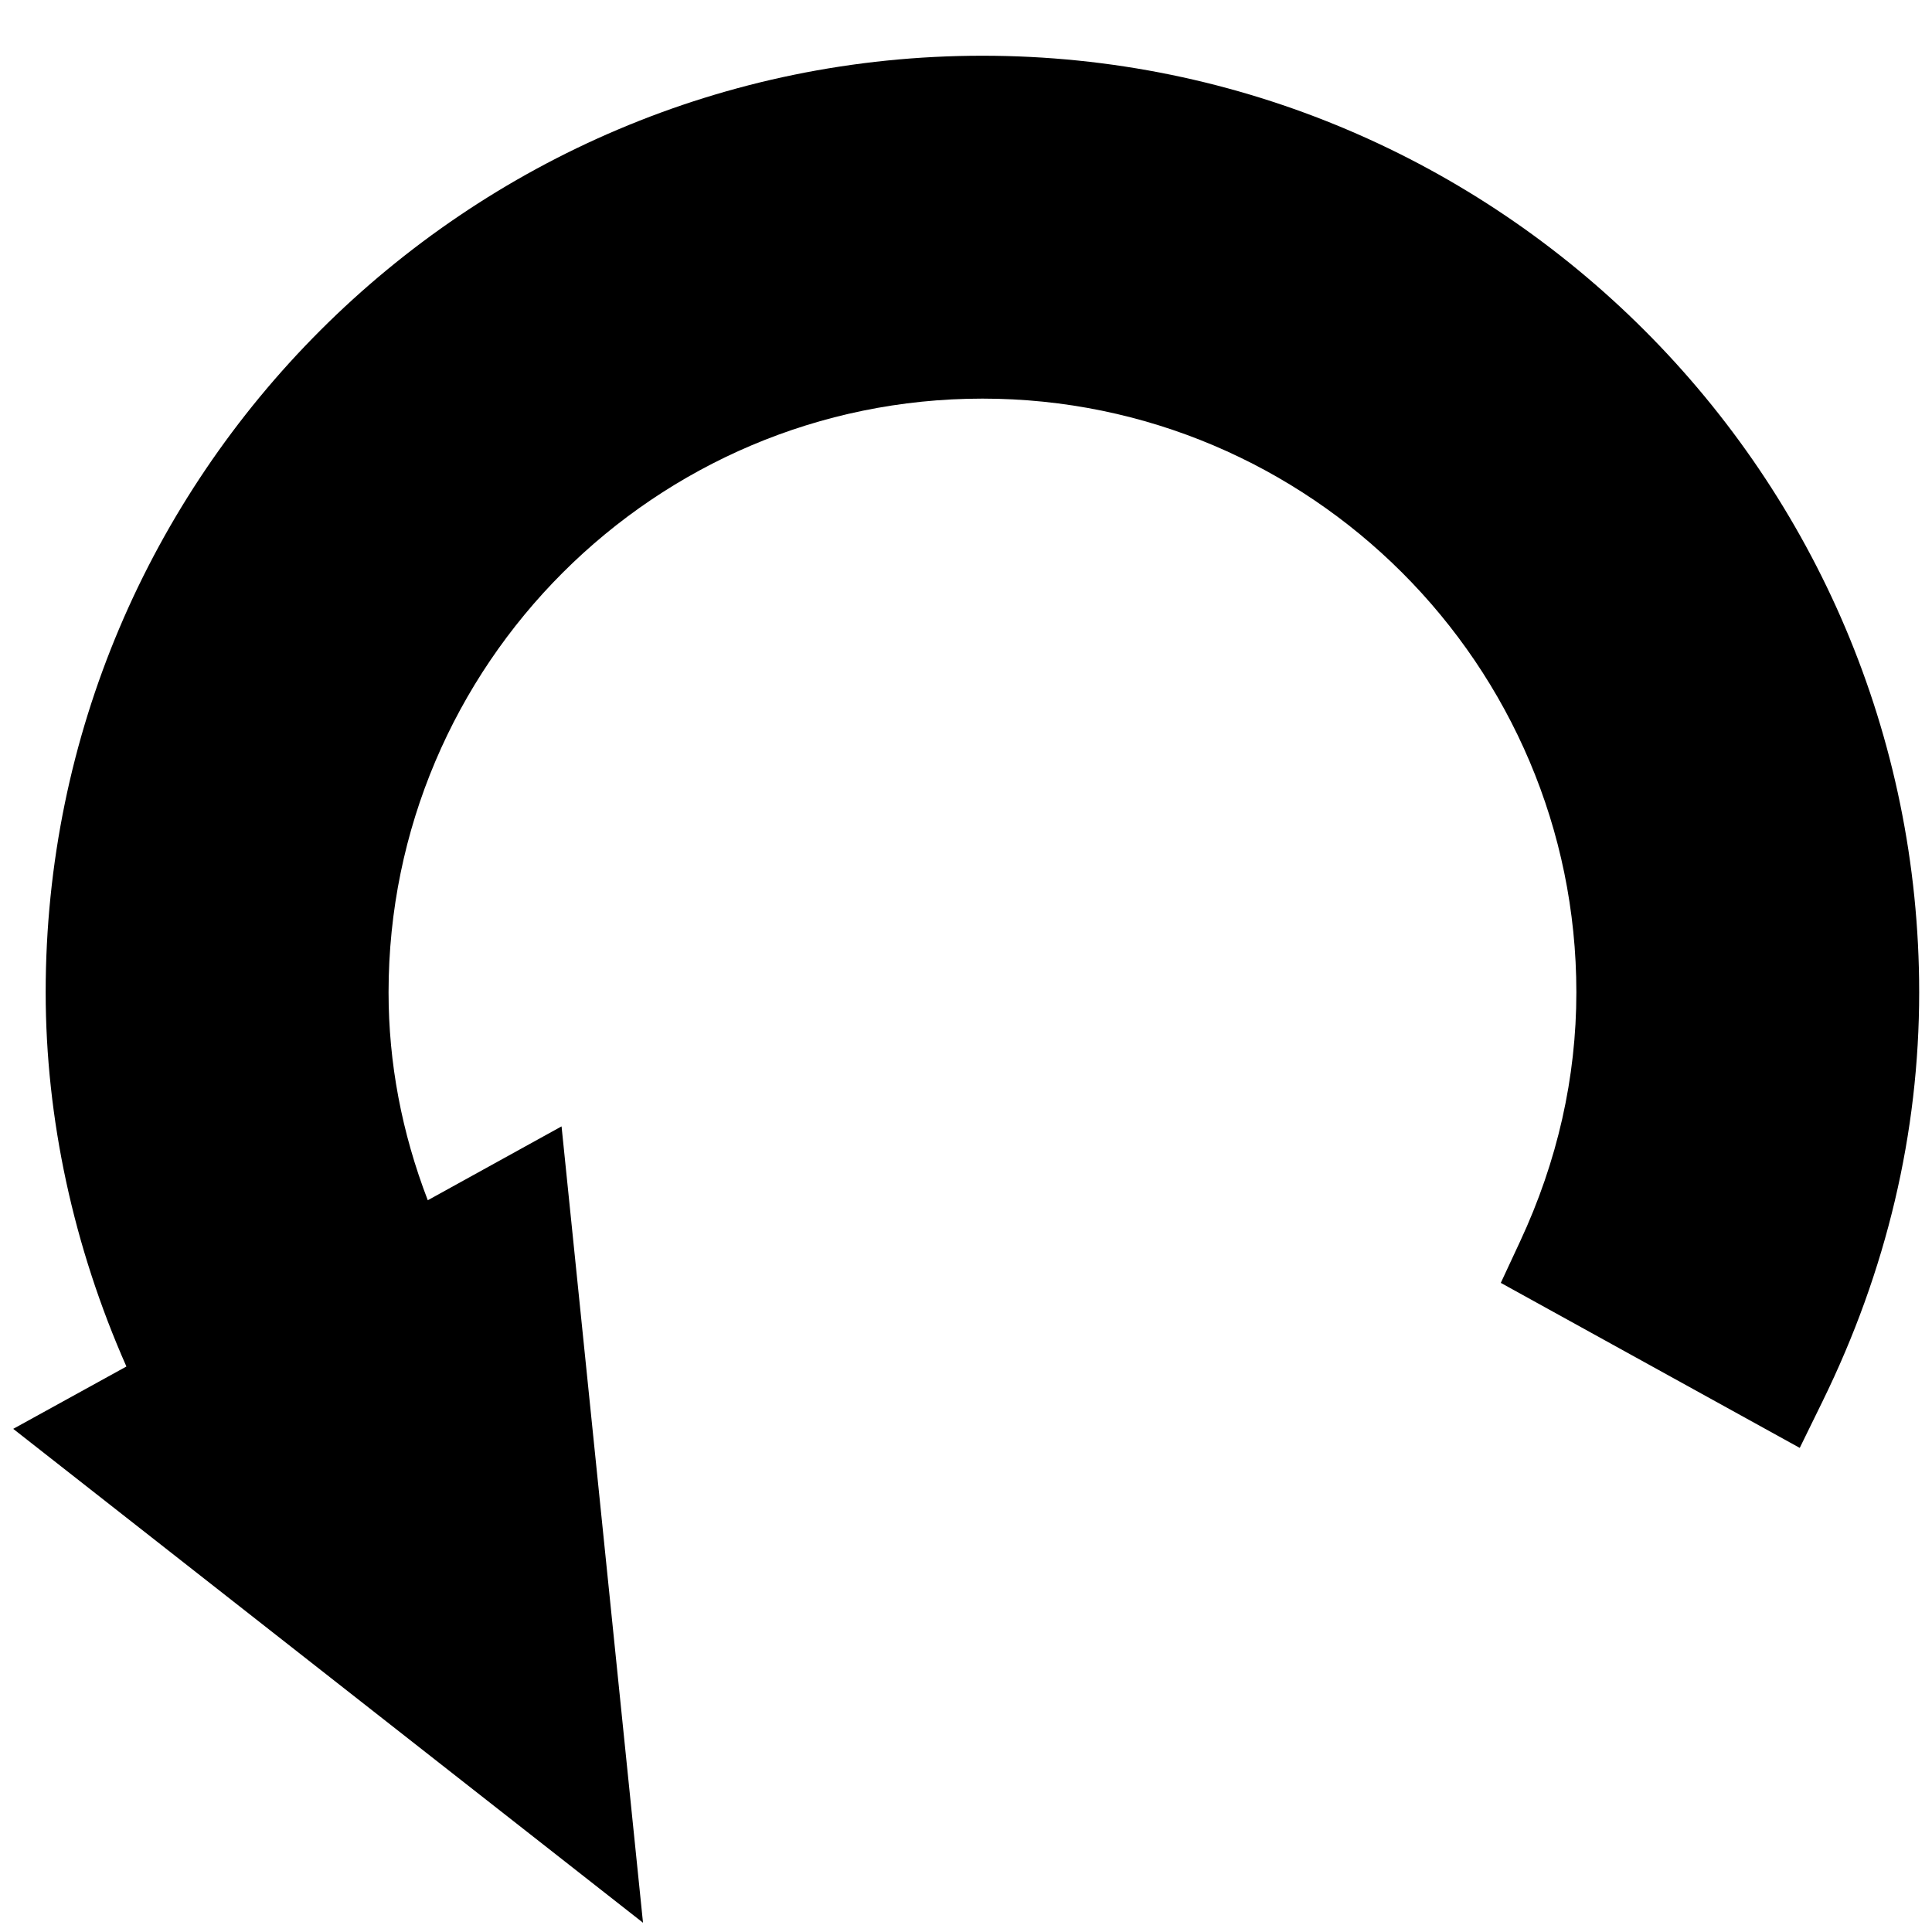 <?xml version="1.0" encoding="UTF-8" standalone="no"?>
<svg
   xmlns:dc="http://purl.org/dc/elements/1.1/"
   xmlns:cc="http://creativecommons.org/ns#"
   xmlns:rdf="http://www.w3.org/1999/02/22-rdf-syntax-ns#"
   xmlns:svg="http://www.w3.org/2000/svg"
   xmlns="http://www.w3.org/2000/svg"
   xmlns:sodipodi="http://sodipodi.sourceforge.net/DTD/sodipodi-0.dtd"
   xmlns:inkscape="http://www.inkscape.org/namespaces/inkscape"
   version="1.1"
   x="0px"
   y="0px"
   viewBox="0 0 512 512"
   enable-background="new 0 0 100 100"
   xml:space="preserve"
   id="svg2"
   inkscape:version="0.48.5 r10040"
   width="100%"
   height="100%"
   sodipodi:docname="noun_158802_cc.svg"
   inkscape:export-filename="/Users/ori/Downloads/rotate_anticlockwise.png"
   inkscape:export-xdpi="90"
   inkscape:export-ydpi="90"><defs
     id="defs12" /><sodipodi:namedview
     pagecolor="#ffffff"
     bordercolor="#666666"
     borderopacity="1"
     objecttolerance="10"
     gridtolerance="10"
     guidetolerance="10"
     inkscape:pageopacity="0"
     inkscape:pageshadow="2"
     inkscape:window-width="902"
     inkscape:window-height="671"
     id="namedview10"
     showgrid="false"
     inkscape:zoom="0.6675088"
     inkscape:cx="254.59437"
     inkscape:cy="203.53505"
     inkscape:window-x="0"
     inkscape:window-y="0"
     inkscape:window-maximized="0"
     inkscape:current-layer="svg2" /><path
     d="M 148.819,298.502 170.404,509.544 3.502,378.661 33.499,362.139 C 19.469,330.413 12.105,296.369 12.105,262.971 12.1,126.116 123.469,14.77 260.357,14.77 c 136.894,0 248.246,111.347 248.246,248.201 0,37.271 -8.626,73.778 -25.659,108.501 l -5.994,12.235 -79.222,-43.731 5.118,-10.994 c 9.889,-21.209 14.906,-43.422 14.906,-66.005 0,-86.754 -70.613,-157.339 -157.395,-157.339 -86.782,0 -157.384,70.585 -157.384,157.339 0,18.672 3.485,37.153 10.394,55.101 l 35.452,-19.575 z"
     id="path4"
     inkscape:connector-curvature="0"
     style="fill:#000000" /></svg>